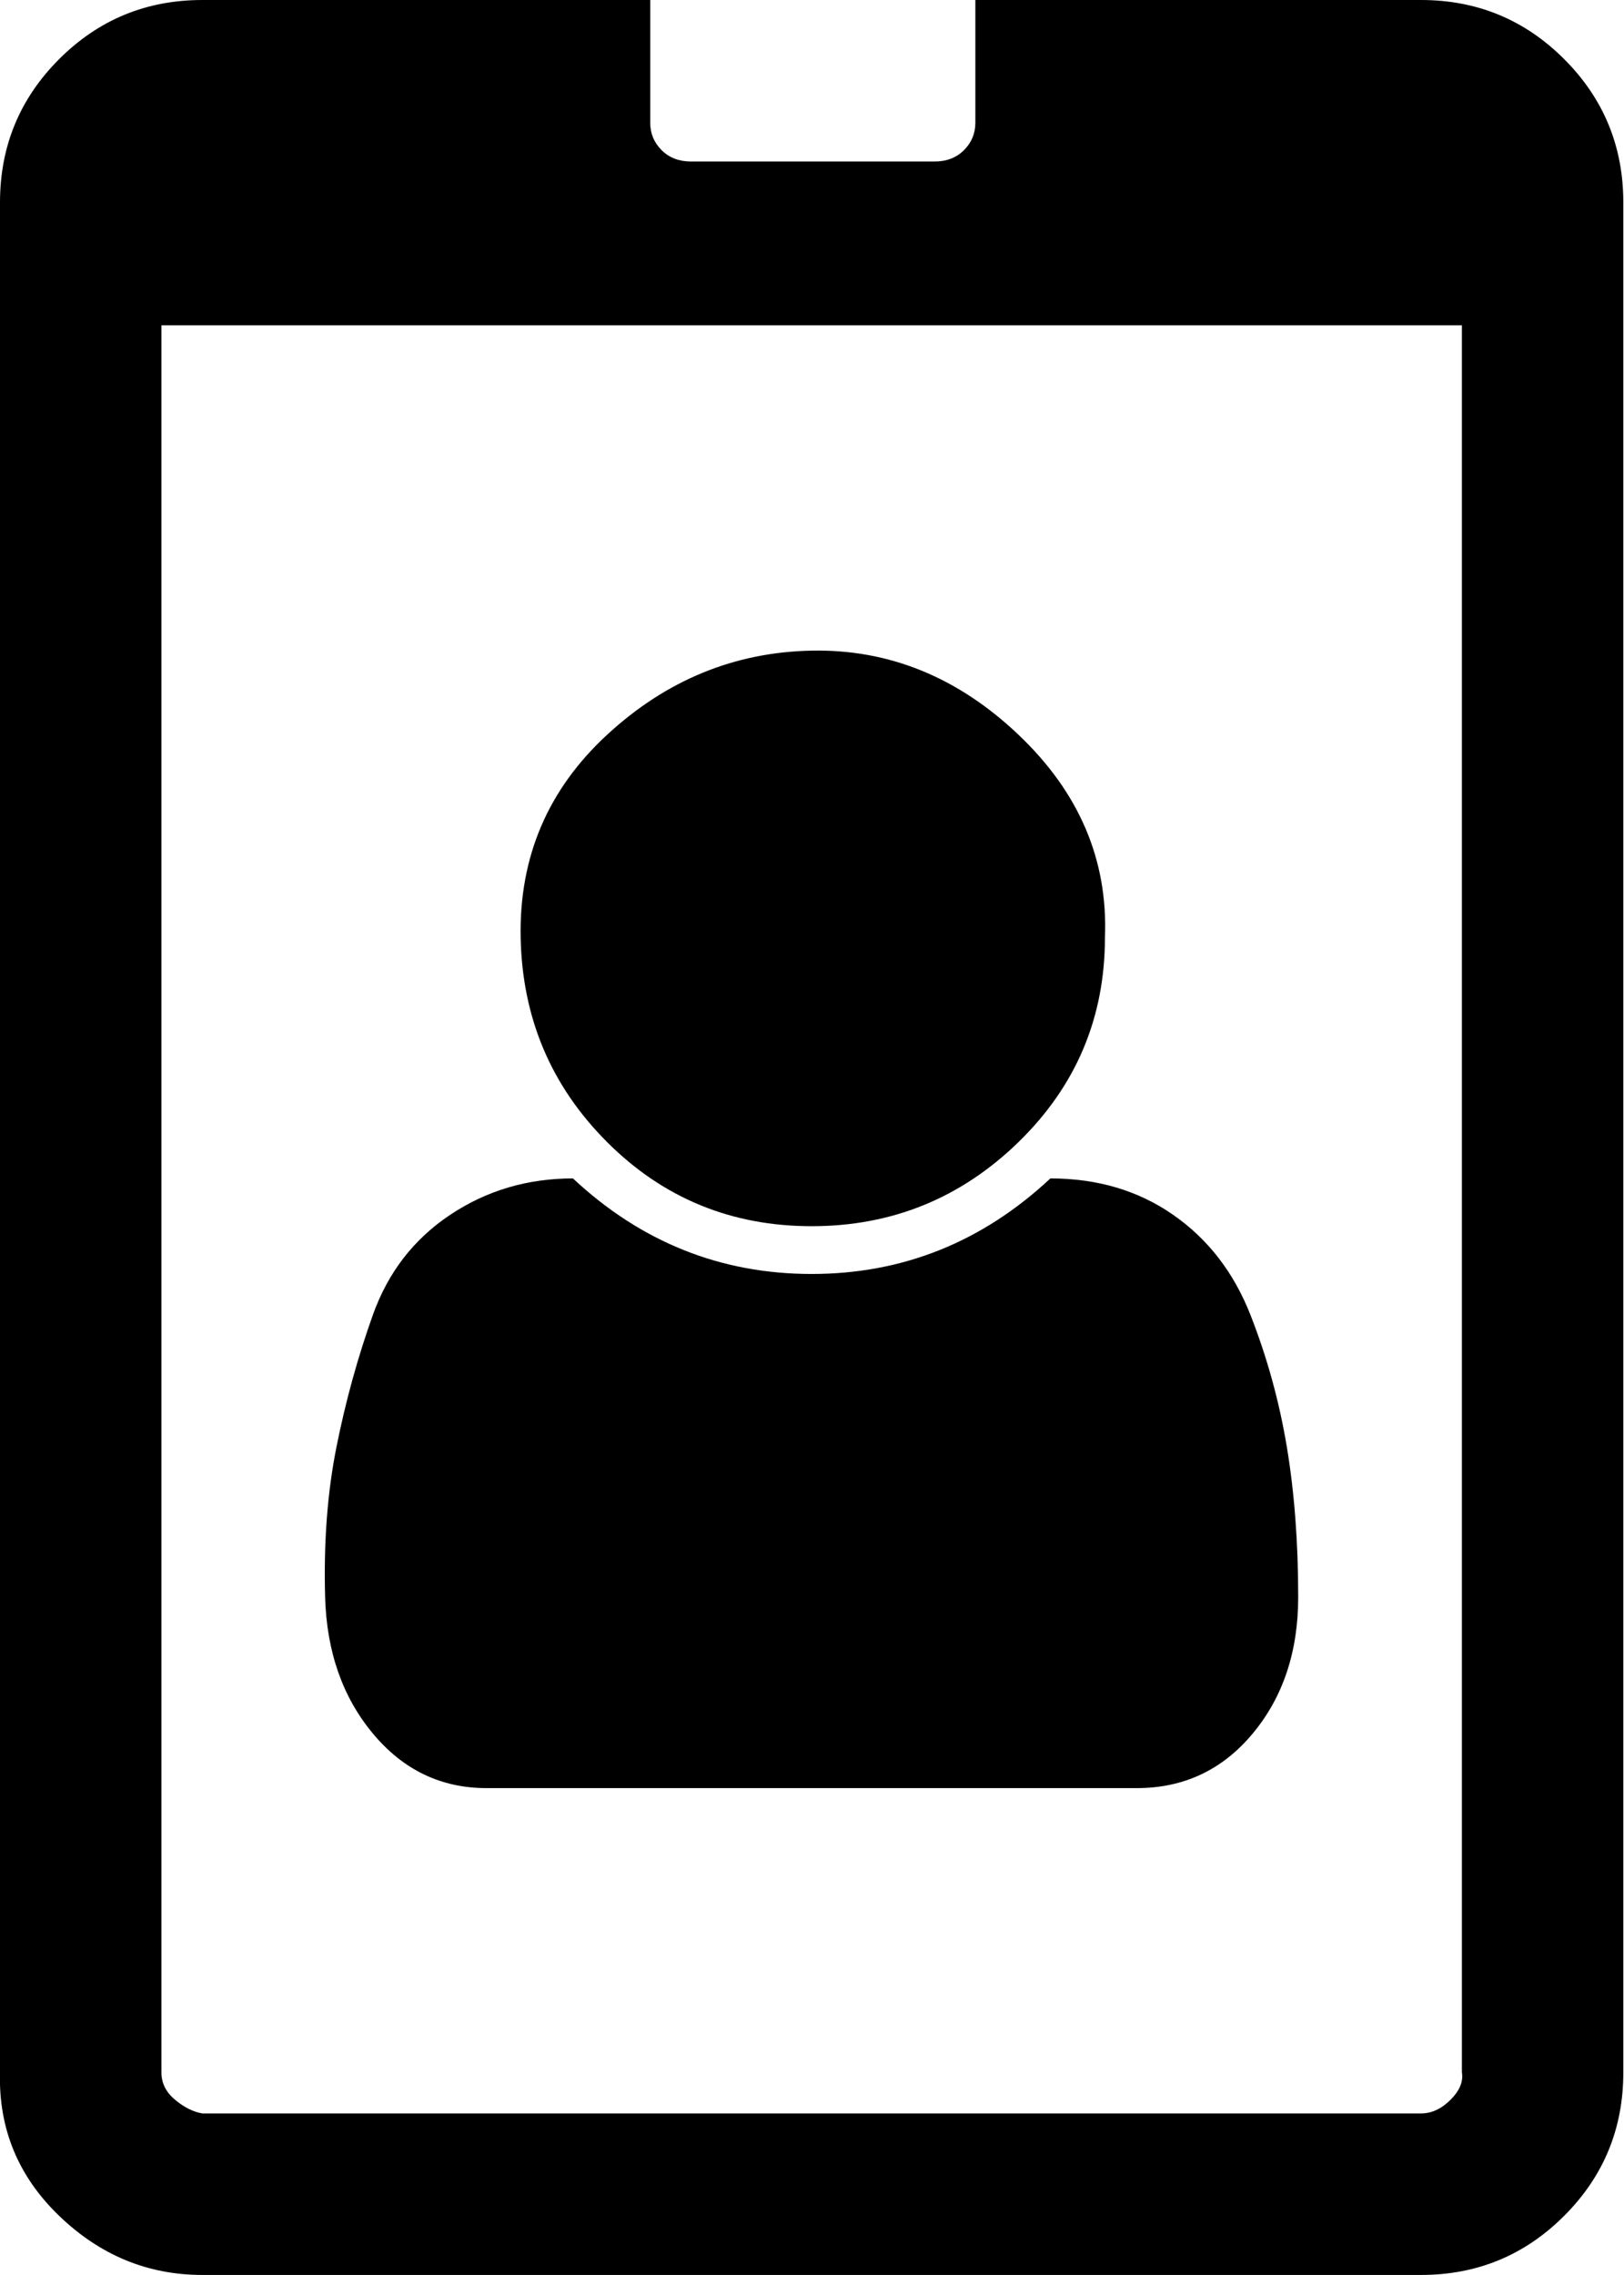 <svg xmlns="http://www.w3.org/2000/svg" viewBox="0 0 714.3 1000"><path d="M571 702q0 36-20 60t-51 24H214q-30 0-50-24t-21-60 5-66 16-58 34-44 54-16q45 42 105 42t105-42q31 0 54 16t34 44 16 58 5 66zm-85-290q0 53-38 90t-91 37-90-37-38-90 38-89 90-37 91 37 38 89zm157 499V143H71v768q0 7 6 12t12 6h536q7 0 13-6t5-12zm71-822v822q0 37-26 63t-63 26H89q-36 0-63-26T0 911V89q0-37 26-63T89 0h197v54q0 7 5 12t13 5h107q8 0 13-5t5-12V0h196q37 0 63 26t26 63z"/></svg>
